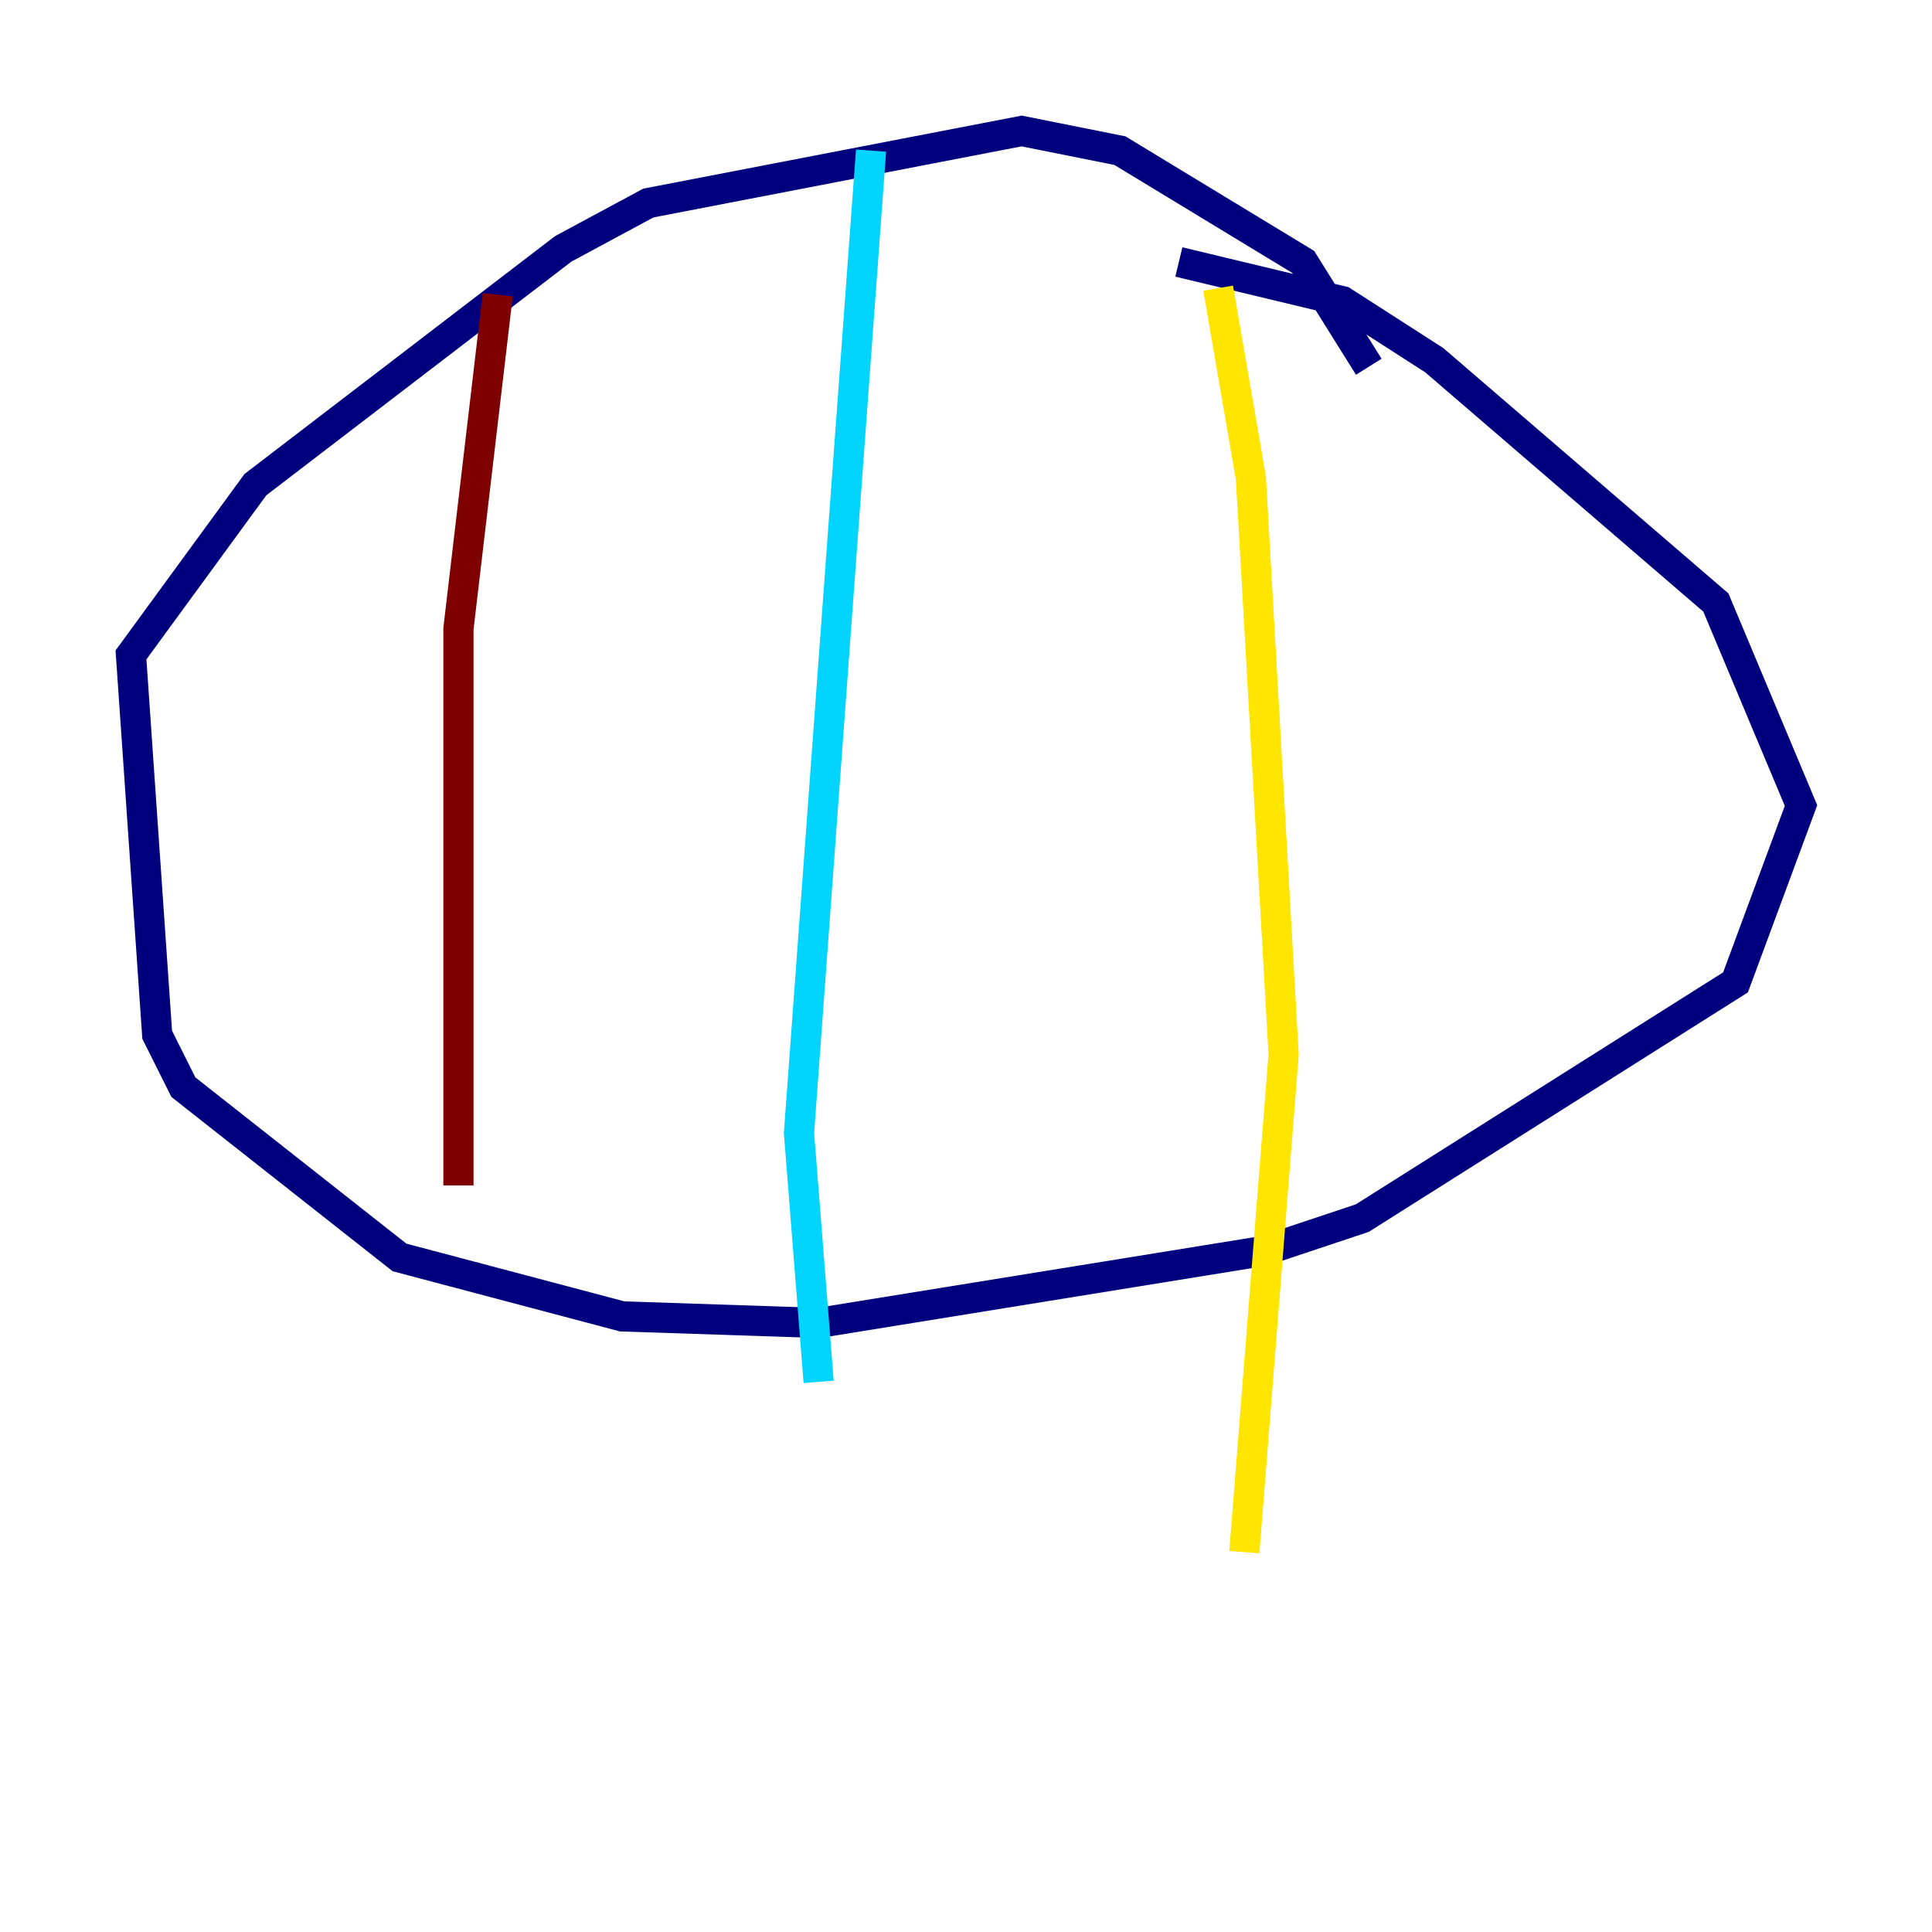 <?xml version="1.0" encoding="utf-8" ?>
<svg baseProfile="tiny" height="128" version="1.2" viewBox="0,0,128,128" width="128" xmlns="http://www.w3.org/2000/svg" xmlns:ev="http://www.w3.org/2001/xml-events" xmlns:xlink="http://www.w3.org/1999/xlink"><defs /><polyline fill="none" points="90.685,24.298 86.346,17.356 74.197,9.98 67.688,8.678 42.956,13.451 37.315,16.488 16.922,32.108 8.678,43.39 10.414,68.556 12.149,72.027 26.468,83.308 41.22,87.214 54.237,87.647 83.742,82.875 90.251,80.705 114.983,65.085 119.322,53.37 113.681,39.919 95.024,23.864 88.949,19.959 78.102,17.356" stroke="#00007f" stroke-width="2" /><polyline fill="none" points="57.709,9.98 52.936,75.064 54.237,91.552" stroke="#00d4ff" stroke-width="2" /><polyline fill="none" points="80.705,19.091 82.875,31.675 85.044,69.858 82.441,102.834" stroke="#ffe500" stroke-width="2" /><polyline fill="none" points="32.976,19.525 30.373,41.654 30.373,78.536" stroke="#7f0000" stroke-width="2" /></svg>